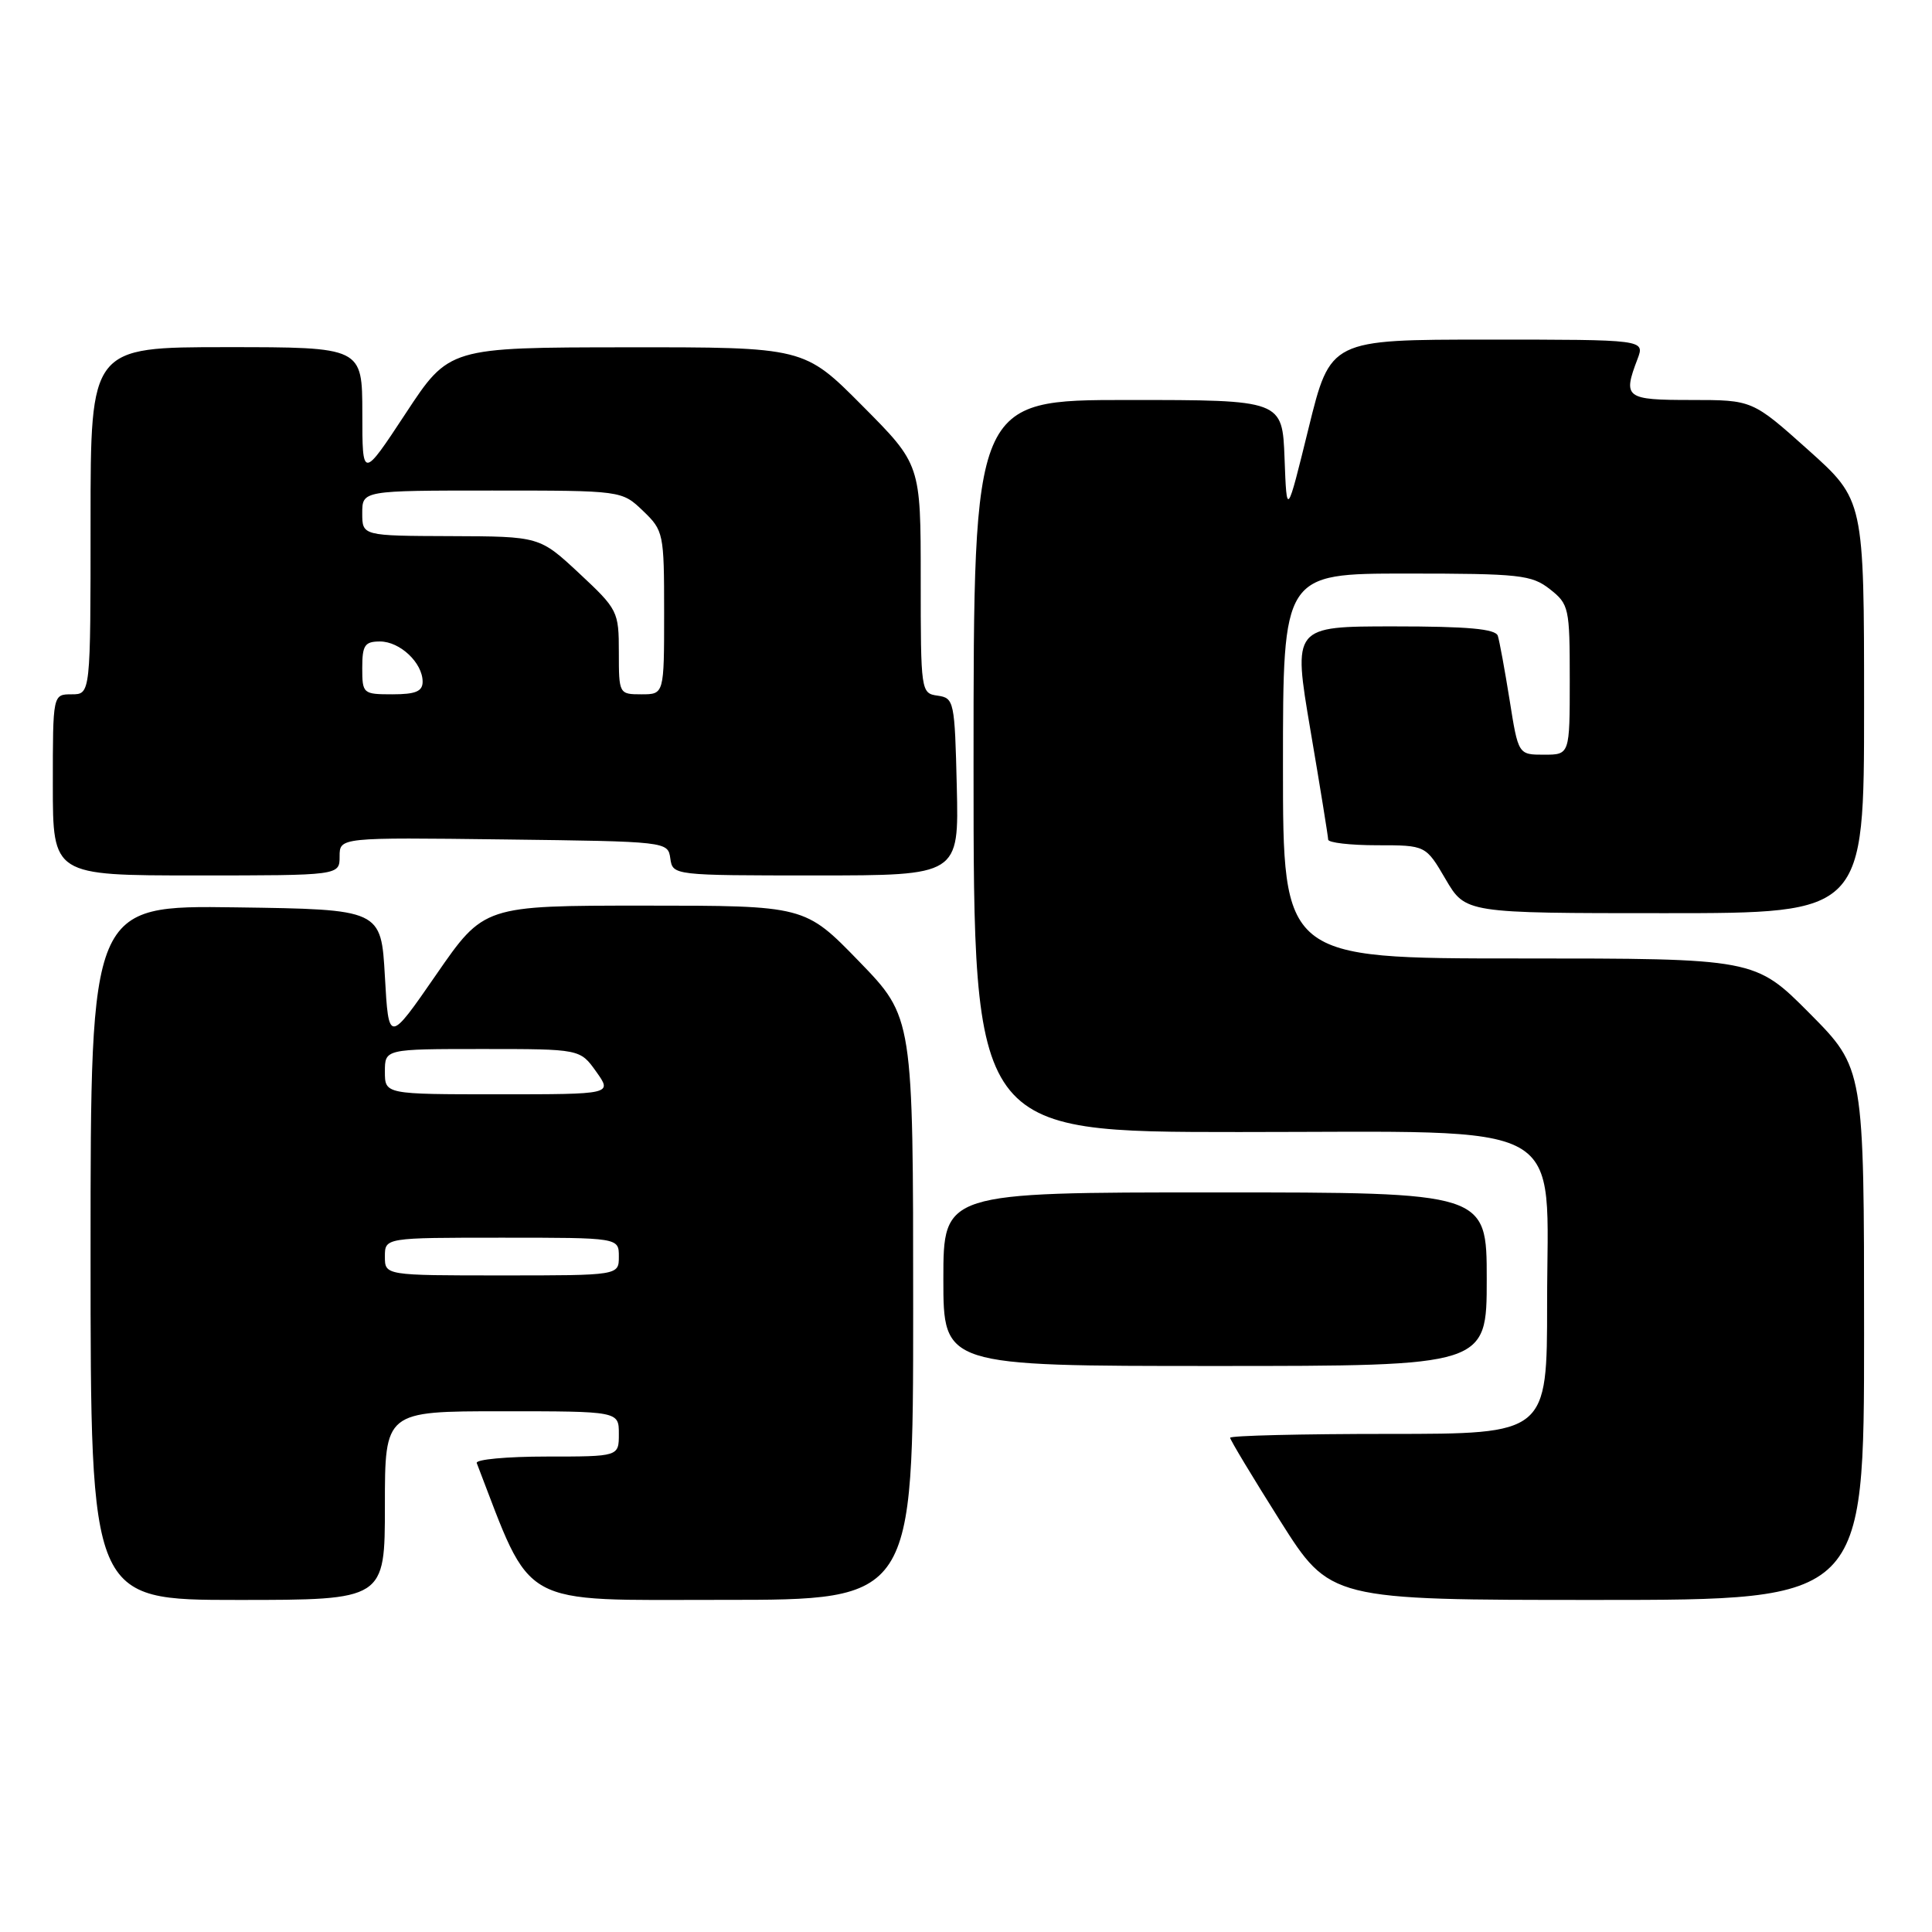 <?xml version="1.0" encoding="UTF-8" standalone="no"?>
<!DOCTYPE svg PUBLIC "-//W3C//DTD SVG 1.1//EN" "http://www.w3.org/Graphics/SVG/1.1/DTD/svg11.dtd" >
<svg xmlns="http://www.w3.org/2000/svg" xmlns:xlink="http://www.w3.org/1999/xlink" version="1.1" viewBox="0 0 256 256">
 <g >
 <path fill="currentColor"
d=" M 51.00 199.50 C 51.00 187.00 51.00 187.00 66.50 187.00 C 82.00 187.00 82.00 187.00 82.00 190.00 C 82.00 193.00 82.00 193.00 72.42 193.00 C 67.15 193.00 62.98 193.39 63.17 193.86 C 70.64 213.24 68.38 211.99 95.75 211.99 C 121.00 212.00 121.00 212.00 121.00 173.39 C 121.00 134.79 121.00 134.79 113.83 127.39 C 106.66 120.00 106.66 120.00 85.39 120.00 C 64.12 120.00 64.12 120.00 57.81 129.13 C 51.50 138.26 51.50 138.26 51.00 129.38 C 50.50 120.50 50.50 120.50 31.25 120.23 C 12.00 119.96 12.00 119.96 12.00 165.98 C 12.00 212.00 12.00 212.00 31.50 212.00 C 51.00 212.00 51.00 212.00 51.00 199.50 Z  M 247.00 176.77 C 247.00 141.55 247.00 141.55 239.78 134.27 C 232.55 127.00 232.55 127.00 201.28 127.00 C 170.00 127.00 170.00 127.00 170.00 101.50 C 170.00 76.00 170.00 76.00 186.37 76.00 C 201.41 76.00 202.94 76.17 205.37 78.07 C 207.90 80.06 208.00 80.54 208.00 90.07 C 208.00 100.00 208.00 100.00 204.59 100.00 C 201.18 100.00 201.18 100.00 200.03 92.75 C 199.39 88.76 198.69 84.94 198.47 84.25 C 198.17 83.33 194.51 83.00 184.69 83.00 C 171.31 83.00 171.31 83.00 173.64 96.75 C 174.93 104.31 175.98 110.84 175.99 111.25 C 175.99 111.66 178.91 112.00 182.46 112.00 C 188.92 112.00 188.92 112.00 191.55 116.50 C 194.19 121.00 194.19 121.00 220.60 121.00 C 247.00 121.00 247.00 121.00 247.00 93.62 C 247.00 66.25 247.00 66.25 239.60 59.62 C 232.20 53.00 232.20 53.00 224.10 53.00 C 215.37 53.00 215.01 52.73 216.98 47.57 C 217.95 45.00 217.95 45.00 197.12 45.00 C 176.28 45.00 176.28 45.00 173.39 56.75 C 170.50 68.50 170.50 68.50 170.21 60.75 C 169.92 53.00 169.92 53.00 149.46 53.00 C 129.00 53.00 129.00 53.00 129.00 101.50 C 129.00 150.00 129.00 150.00 164.20 150.00 C 208.70 150.00 205.00 147.94 205.00 172.69 C 205.00 190.00 205.00 190.00 184.00 190.00 C 172.45 190.00 163.00 190.23 163.00 190.51 C 163.00 190.79 165.98 195.74 169.62 201.51 C 176.25 212.00 176.25 212.00 211.62 212.00 C 247.00 212.00 247.00 212.00 247.00 176.77 Z  M 197.00 169.50 C 197.00 158.00 197.00 158.00 161.00 158.00 C 125.00 158.00 125.00 158.00 125.00 169.50 C 125.00 181.00 125.00 181.00 161.00 181.00 C 197.00 181.00 197.00 181.00 197.00 169.50 Z  M 45.00 113.48 C 45.00 110.96 45.00 110.96 66.75 111.23 C 88.45 111.50 88.50 111.51 88.82 113.75 C 89.14 115.99 89.20 116.00 108.10 116.00 C 127.06 116.00 127.06 116.00 126.78 104.25 C 126.51 92.92 126.42 92.49 124.25 92.18 C 122.03 91.87 122.00 91.66 122.00 76.70 C 122.00 61.54 122.00 61.54 114.27 53.77 C 106.55 46.00 106.55 46.00 83.02 46.02 C 59.50 46.04 59.50 46.04 53.76 54.77 C 48.01 63.50 48.01 63.50 48.01 54.75 C 48.00 46.00 48.00 46.00 30.00 46.00 C 12.00 46.00 12.00 46.00 12.00 69.00 C 12.00 92.00 12.00 92.00 9.50 92.00 C 7.00 92.00 7.00 92.00 7.00 104.00 C 7.00 116.00 7.00 116.00 26.00 116.00 C 45.00 116.00 45.00 116.00 45.00 113.48 Z  M 51.00 166.50 C 51.00 164.00 51.00 164.00 66.50 164.00 C 82.00 164.00 82.00 164.00 82.00 166.50 C 82.00 169.00 82.00 169.00 66.50 169.00 C 51.00 169.00 51.00 169.00 51.00 166.50 Z  M 51.00 142.00 C 51.00 139.00 51.00 139.00 63.93 139.00 C 76.86 139.00 76.86 139.00 79.00 142.00 C 81.14 145.00 81.14 145.00 66.07 145.00 C 51.00 145.00 51.00 145.00 51.00 142.00 Z  M 48.00 88.50 C 48.00 85.50 48.33 85.00 50.35 85.00 C 53.00 85.00 56.00 87.83 56.00 90.33 C 56.00 91.61 55.07 92.00 52.00 92.00 C 48.10 92.00 48.00 91.92 48.00 88.50 Z  M 82.00 86.44 C 82.00 81.01 81.87 80.75 76.75 75.97 C 71.50 71.08 71.50 71.08 59.75 71.04 C 48.00 71.00 48.00 71.00 48.00 68.00 C 48.00 65.00 48.00 65.00 65.20 65.00 C 82.39 65.00 82.39 65.00 85.20 67.69 C 87.93 70.31 88.00 70.65 88.00 81.19 C 88.00 92.00 88.00 92.00 85.00 92.00 C 82.03 92.00 82.00 91.95 82.00 86.44 Z "/>
</g>
</svg>